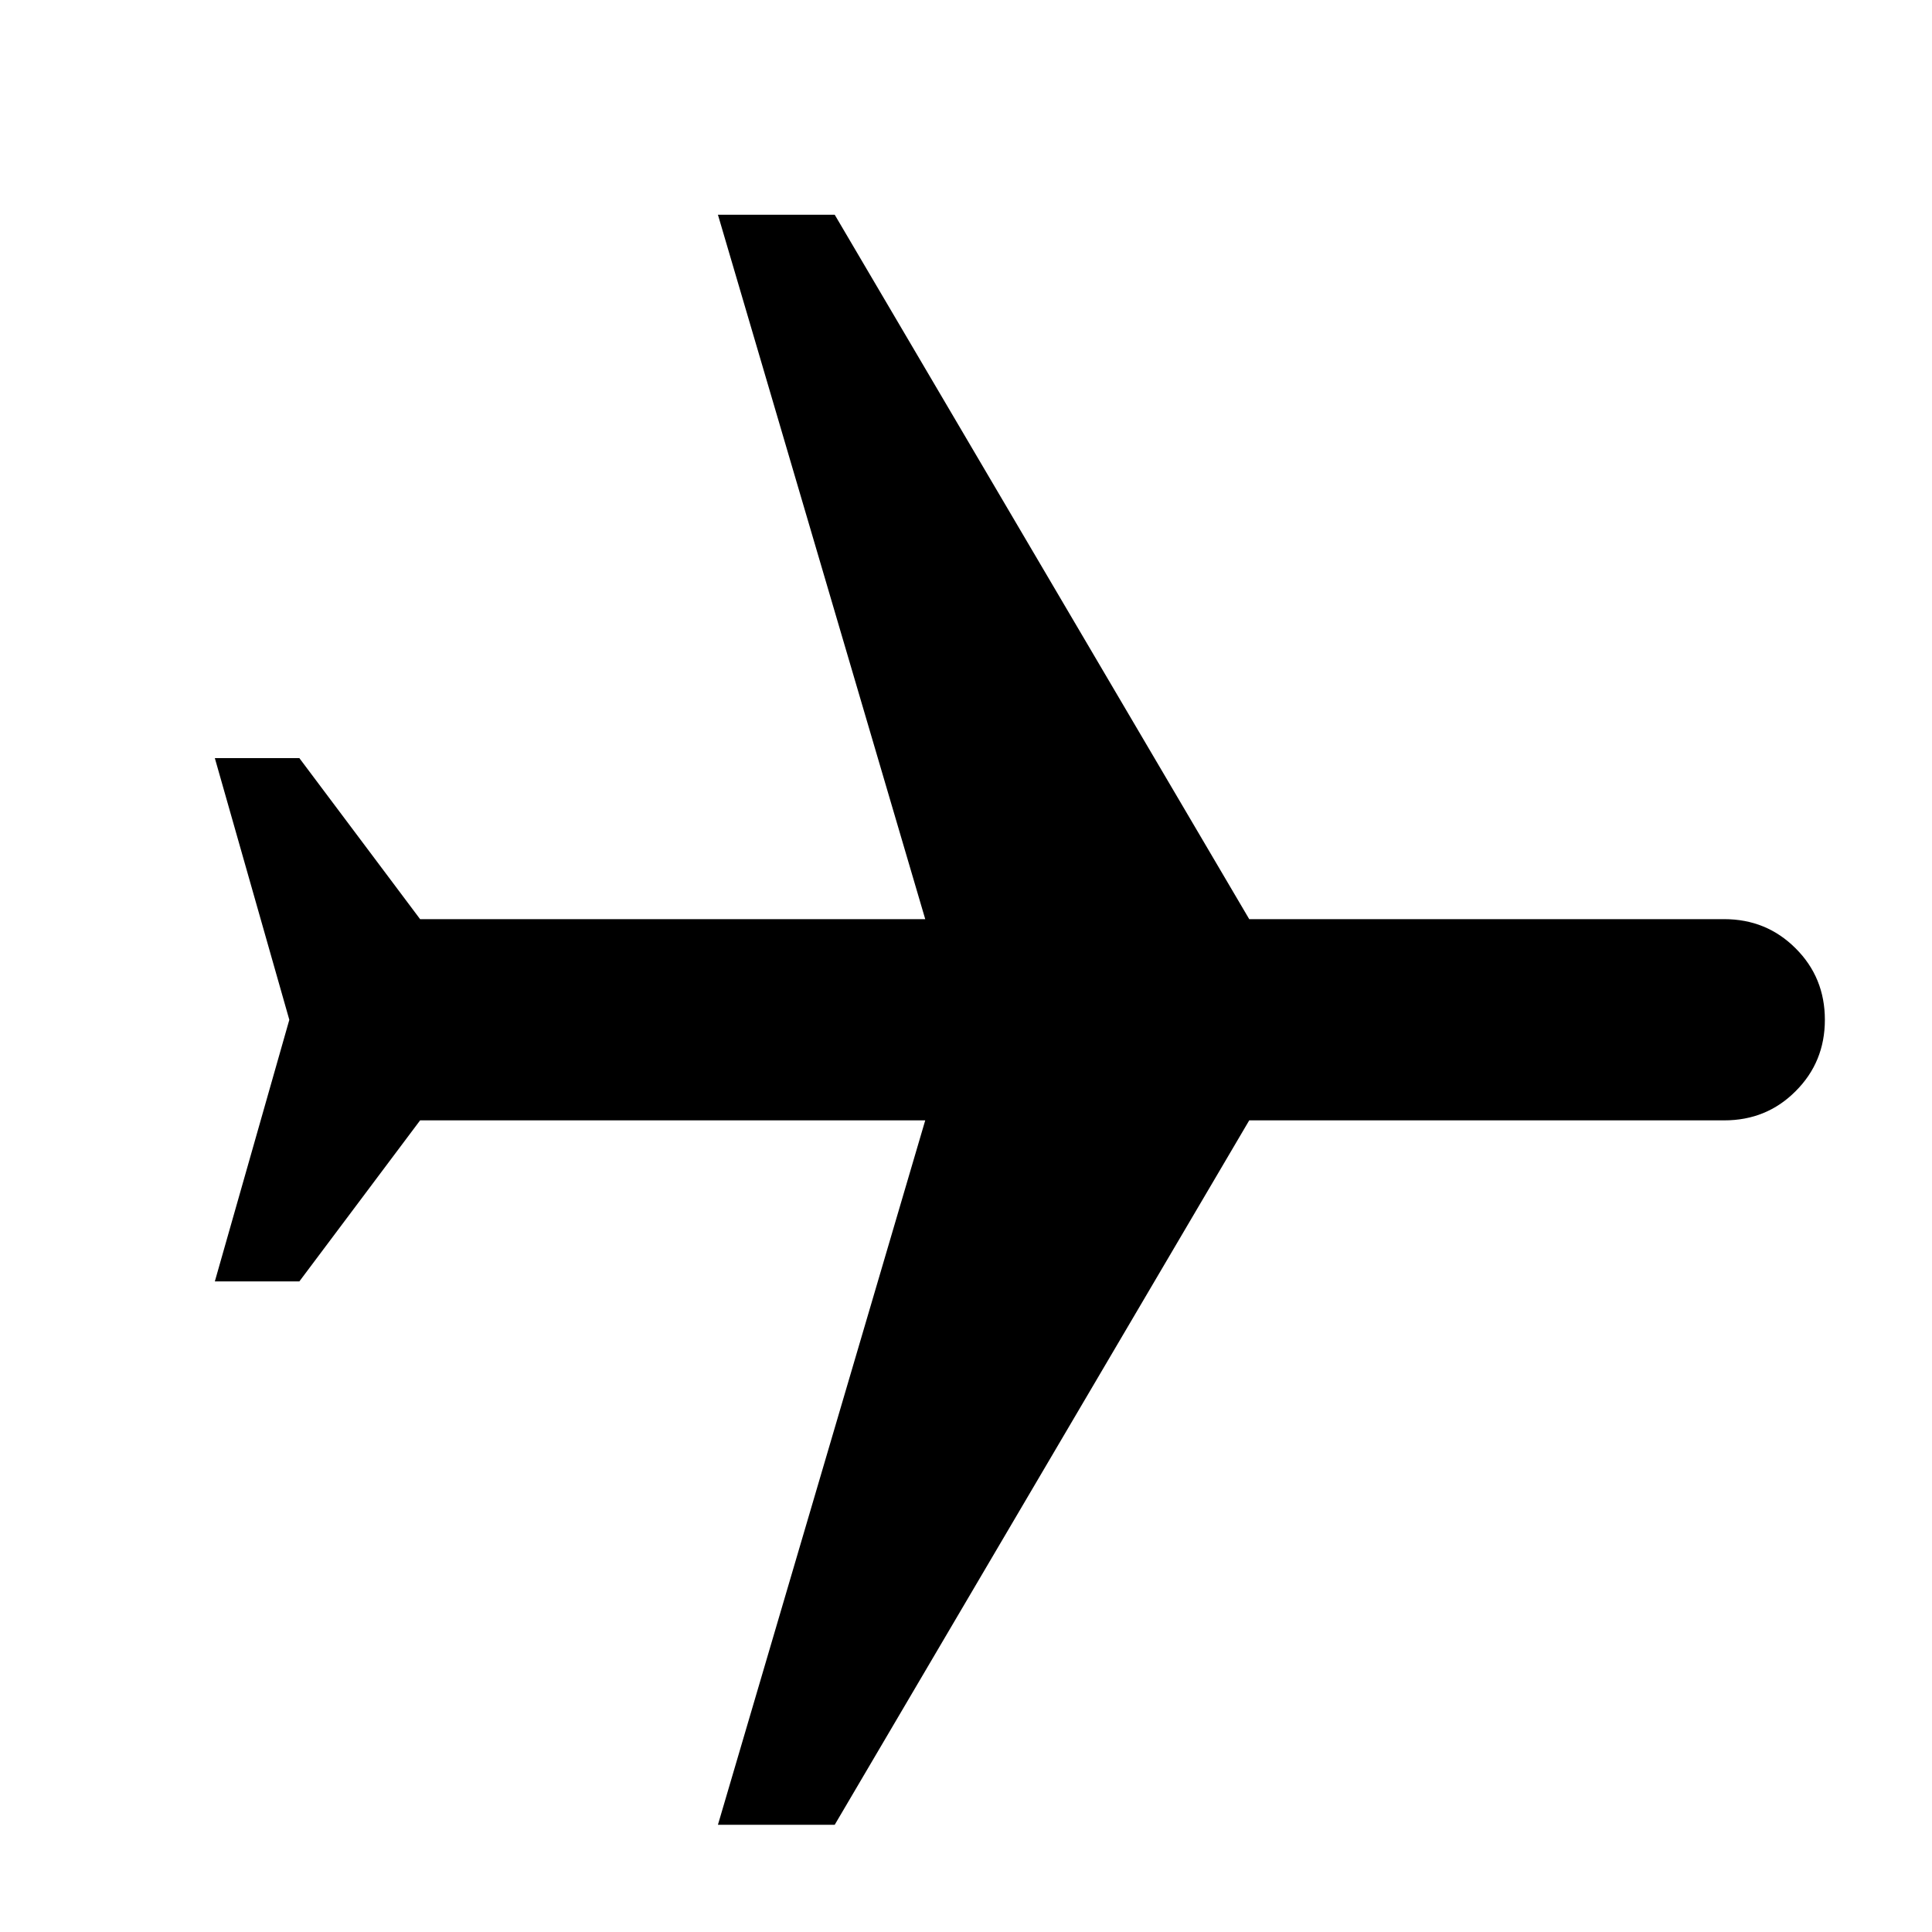 <svg width="20" height="20" viewBox="0 0 20 20" fill="none" xmlns="http://www.w3.org/2000/svg">
<path d="M2.224 7.848L3.099 7.848L4.349 9.515L9.578 9.515L7.432 2.223L8.641 2.223L12.932 9.515L17.849 9.515C18.141 9.515 18.387 9.616 18.588 9.817C18.79 10.018 18.891 10.265 18.891 10.557C18.891 10.848 18.79 11.095 18.588 11.296C18.387 11.498 18.141 11.598 17.849 11.598L12.932 11.598L8.641 18.89L7.432 18.89L9.578 11.598L4.349 11.598L3.099 13.265L2.224 13.265L2.995 10.557L2.224 7.848Z" fill="black"/>
</svg>
